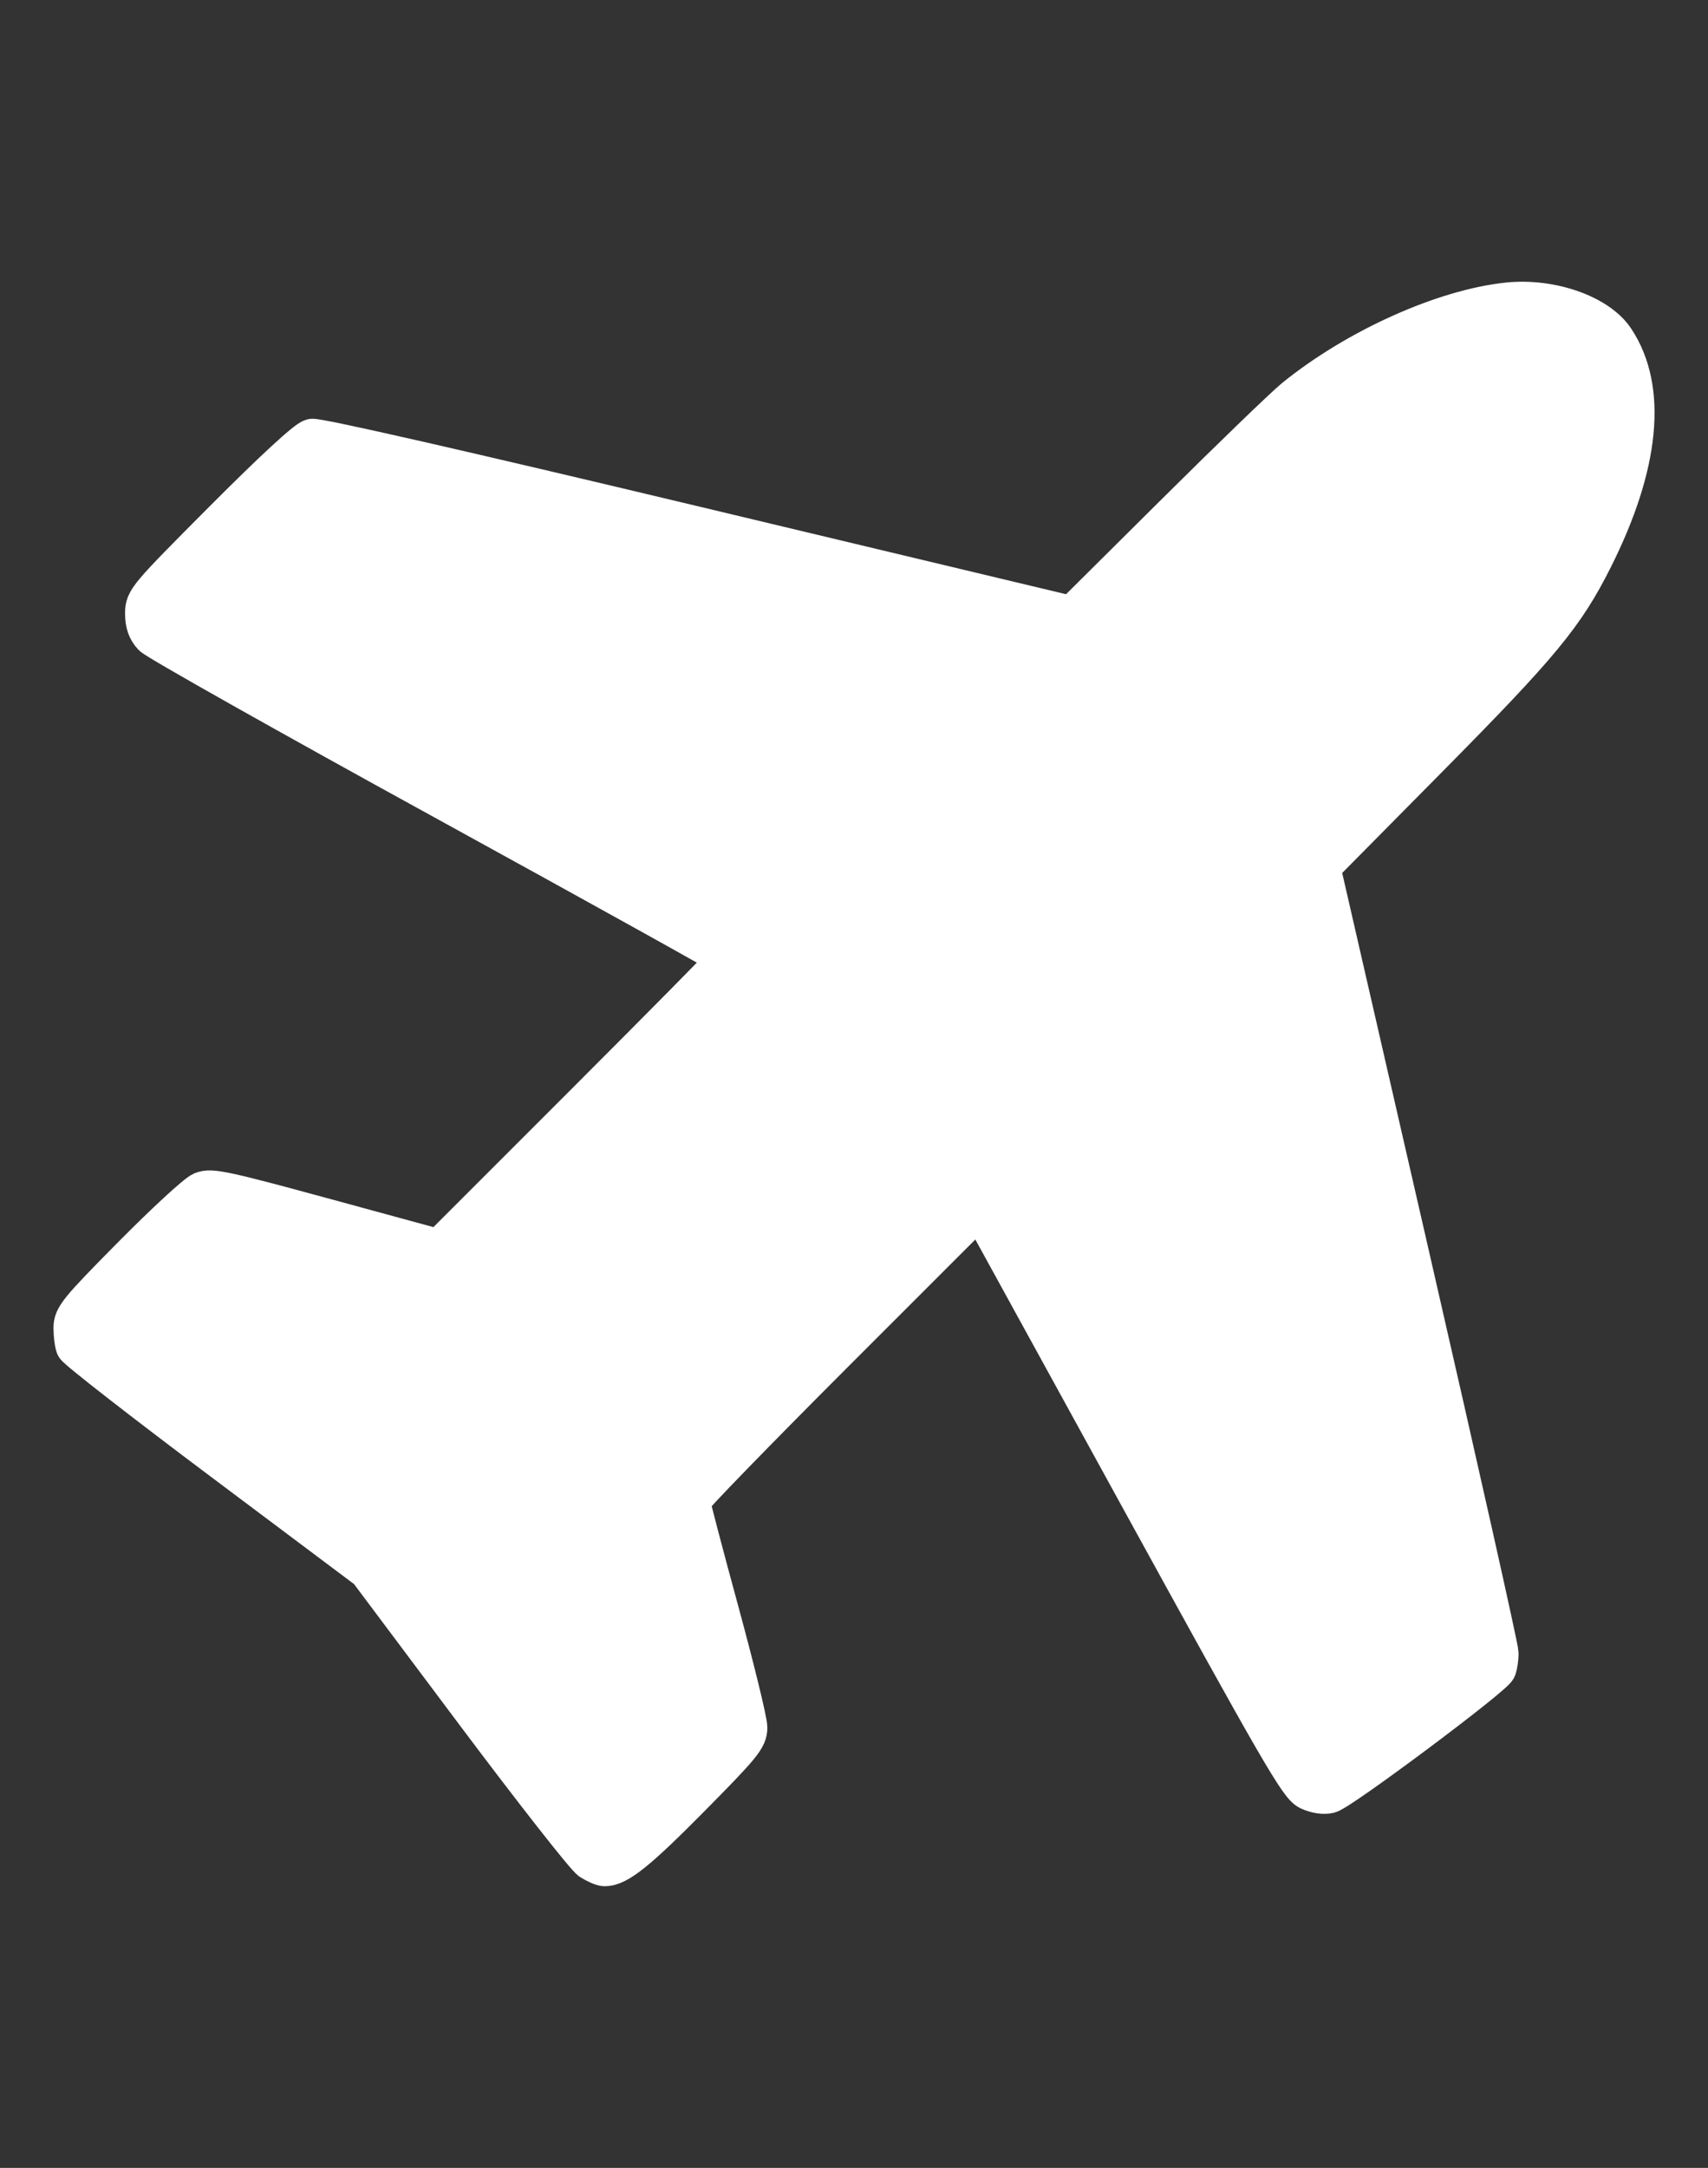 <?xml version="1.0" encoding="UTF-8" standalone="no"?>
<svg
   xmlns:dc="http://purl.org/dc/elements/1.1/"
   xmlns:cc="http://creativecommons.org/ns#"
   xmlns:rdf="http://www.w3.org/1999/02/22-rdf-syntax-ns#"
   xmlns:svg="http://www.w3.org/2000/svg"
   xmlns="http://www.w3.org/2000/svg"
   xmlns:sodipodi="http://sodipodi.sourceforge.net/DTD/sodipodi-0.dtd"
   xmlns:inkscape="http://www.inkscape.org/namespaces/inkscape"
   version="1.2"
   width="45.301"
   height="57.476"
   viewBox="0 0 45.301 57.476"
   id="svg2"
   inkscape:version="0.48.5 r10040"
   sodipodi:docname="theme11.svg">
  <rect x="0" y="0" width="45.301" height="57.476" fill="#333333" stroke="none"/>
  <defs
     id="defs14" />
  <sodipodi:namedview
     pagecolor="#ffffff"
     bordercolor="#666666"
     borderopacity="1"
     objecttolerance="10"
     gridtolerance="10"
     guidetolerance="10"
     inkscape:pageopacity="0"
     inkscape:pageshadow="2"
     inkscape:window-width="1920"
     inkscape:window-height="1152"
     id="namedview12"
     showgrid="false"
     inkscape:zoom="8"
     inkscape:cx="26.894953"
     inkscape:cy="20.037769"
     inkscape:window-x="0"
     inkscape:window-y="29"
     inkscape:window-maximized="1"
     inkscape:current-layer="svg2"
     fit-margin-top="0"
     fit-margin-left="0"
     fit-margin-right="0"
     fit-margin-bottom="0"
     showguides="false"
     inkscape:guide-bbox="true">
    <sodipodi:guide
       orientation="0,1"
       position="27.93,33.861"
       id="guide2992" />
    <sodipodi:guide
       orientation="0,1"
       position="-3.292,25.908"
       id="guide3764" />
  </sodipodi:namedview>
  <title
     id="title4">Image cloud</title>
  <desc
     id="desc6">Vector image cloud</desc>
  <path
     style="fill:#ffffff;stroke:#ffffff;stroke-width:3.3;stroke-linecap:round;stroke-linejoin:miter;stroke-miterlimit:4;stroke-opacity:1;stroke-dasharray:none"
     d="m 126.75,36.101 -11.75,-15.5"
     id="path3761"
     inkscape:connector-curvature="0"
     sodipodi:nodetypes="cc" />
  <path
     style="fill:#ffffff;stroke:#ffffff;stroke-width:1;stroke-linecap:round;stroke-linejoin:round;stroke-miterlimit:4;stroke-dasharray:none"
     d="M 15.654,49.341 C 15.511,49.25 14.123,47.48 12.57,45.408 L 9.747,41.64 5.894,38.752 C 3.775,37.164 2.014,35.792 1.98,35.704 c -0.034,-0.088 -0.061,-0.311 -0.061,-0.497 0,-0.308 0.133,-0.472 1.576,-1.93 0.867,-0.876 1.702,-1.646 1.855,-1.709 0.249,-0.103 0.595,-0.029 3.286,0.704 l 3.008,0.82 3.819,-3.818 c 2.1,-2.1 3.819,-3.84 3.819,-3.866 -2.3e-5,-0.026 -3.384,-1.905 -7.519,-4.175 C 7.627,18.963 4.147,17.003 4.03,16.878 3.881,16.719 3.817,16.534 3.817,16.266 c 0,-0.374 0.055,-0.44 2.105,-2.497 1.321,-1.325 2.196,-2.132 2.35,-2.166 0.153,-0.034 3.972,0.836 10.201,2.324 l 9.956,2.378 2.709,-2.69 c 1.49,-1.48 2.923,-2.863 3.184,-3.074 1.642,-1.331 3.97,-2.378 5.675,-2.553 1.146,-0.117 2.403,0.324 2.851,1.002 0.873,1.318 0.674,3.343 -0.57,5.821 -0.76,1.514 -1.391,2.277 -4.365,5.283 l -2.863,2.894 2.363,10.295 c 1.3,5.662 2.364,10.409 2.364,10.548 0,0.139 -0.027,0.326 -0.061,0.414 -0.083,0.217 -4.145,3.251 -4.456,3.329 -0.148,0.037 -0.369,0.003 -0.556,-0.086 -0.275,-0.131 -0.781,-1.005 -4.514,-7.799 l -4.204,-7.652 -3.826,3.825 c -2.104,2.104 -3.826,3.876 -3.826,3.938 0,0.062 0.342,1.365 0.759,2.894 0.417,1.529 0.759,2.927 0.759,3.107 0,0.294 -0.151,0.479 -1.542,1.885 -1.393,1.408 -1.911,1.823 -2.274,1.822 -0.067,-2.86e-4 -0.239,-0.075 -0.382,-0.166 z"
     id="path3859"
     inkscape:connector-curvature="0" />
</svg>
